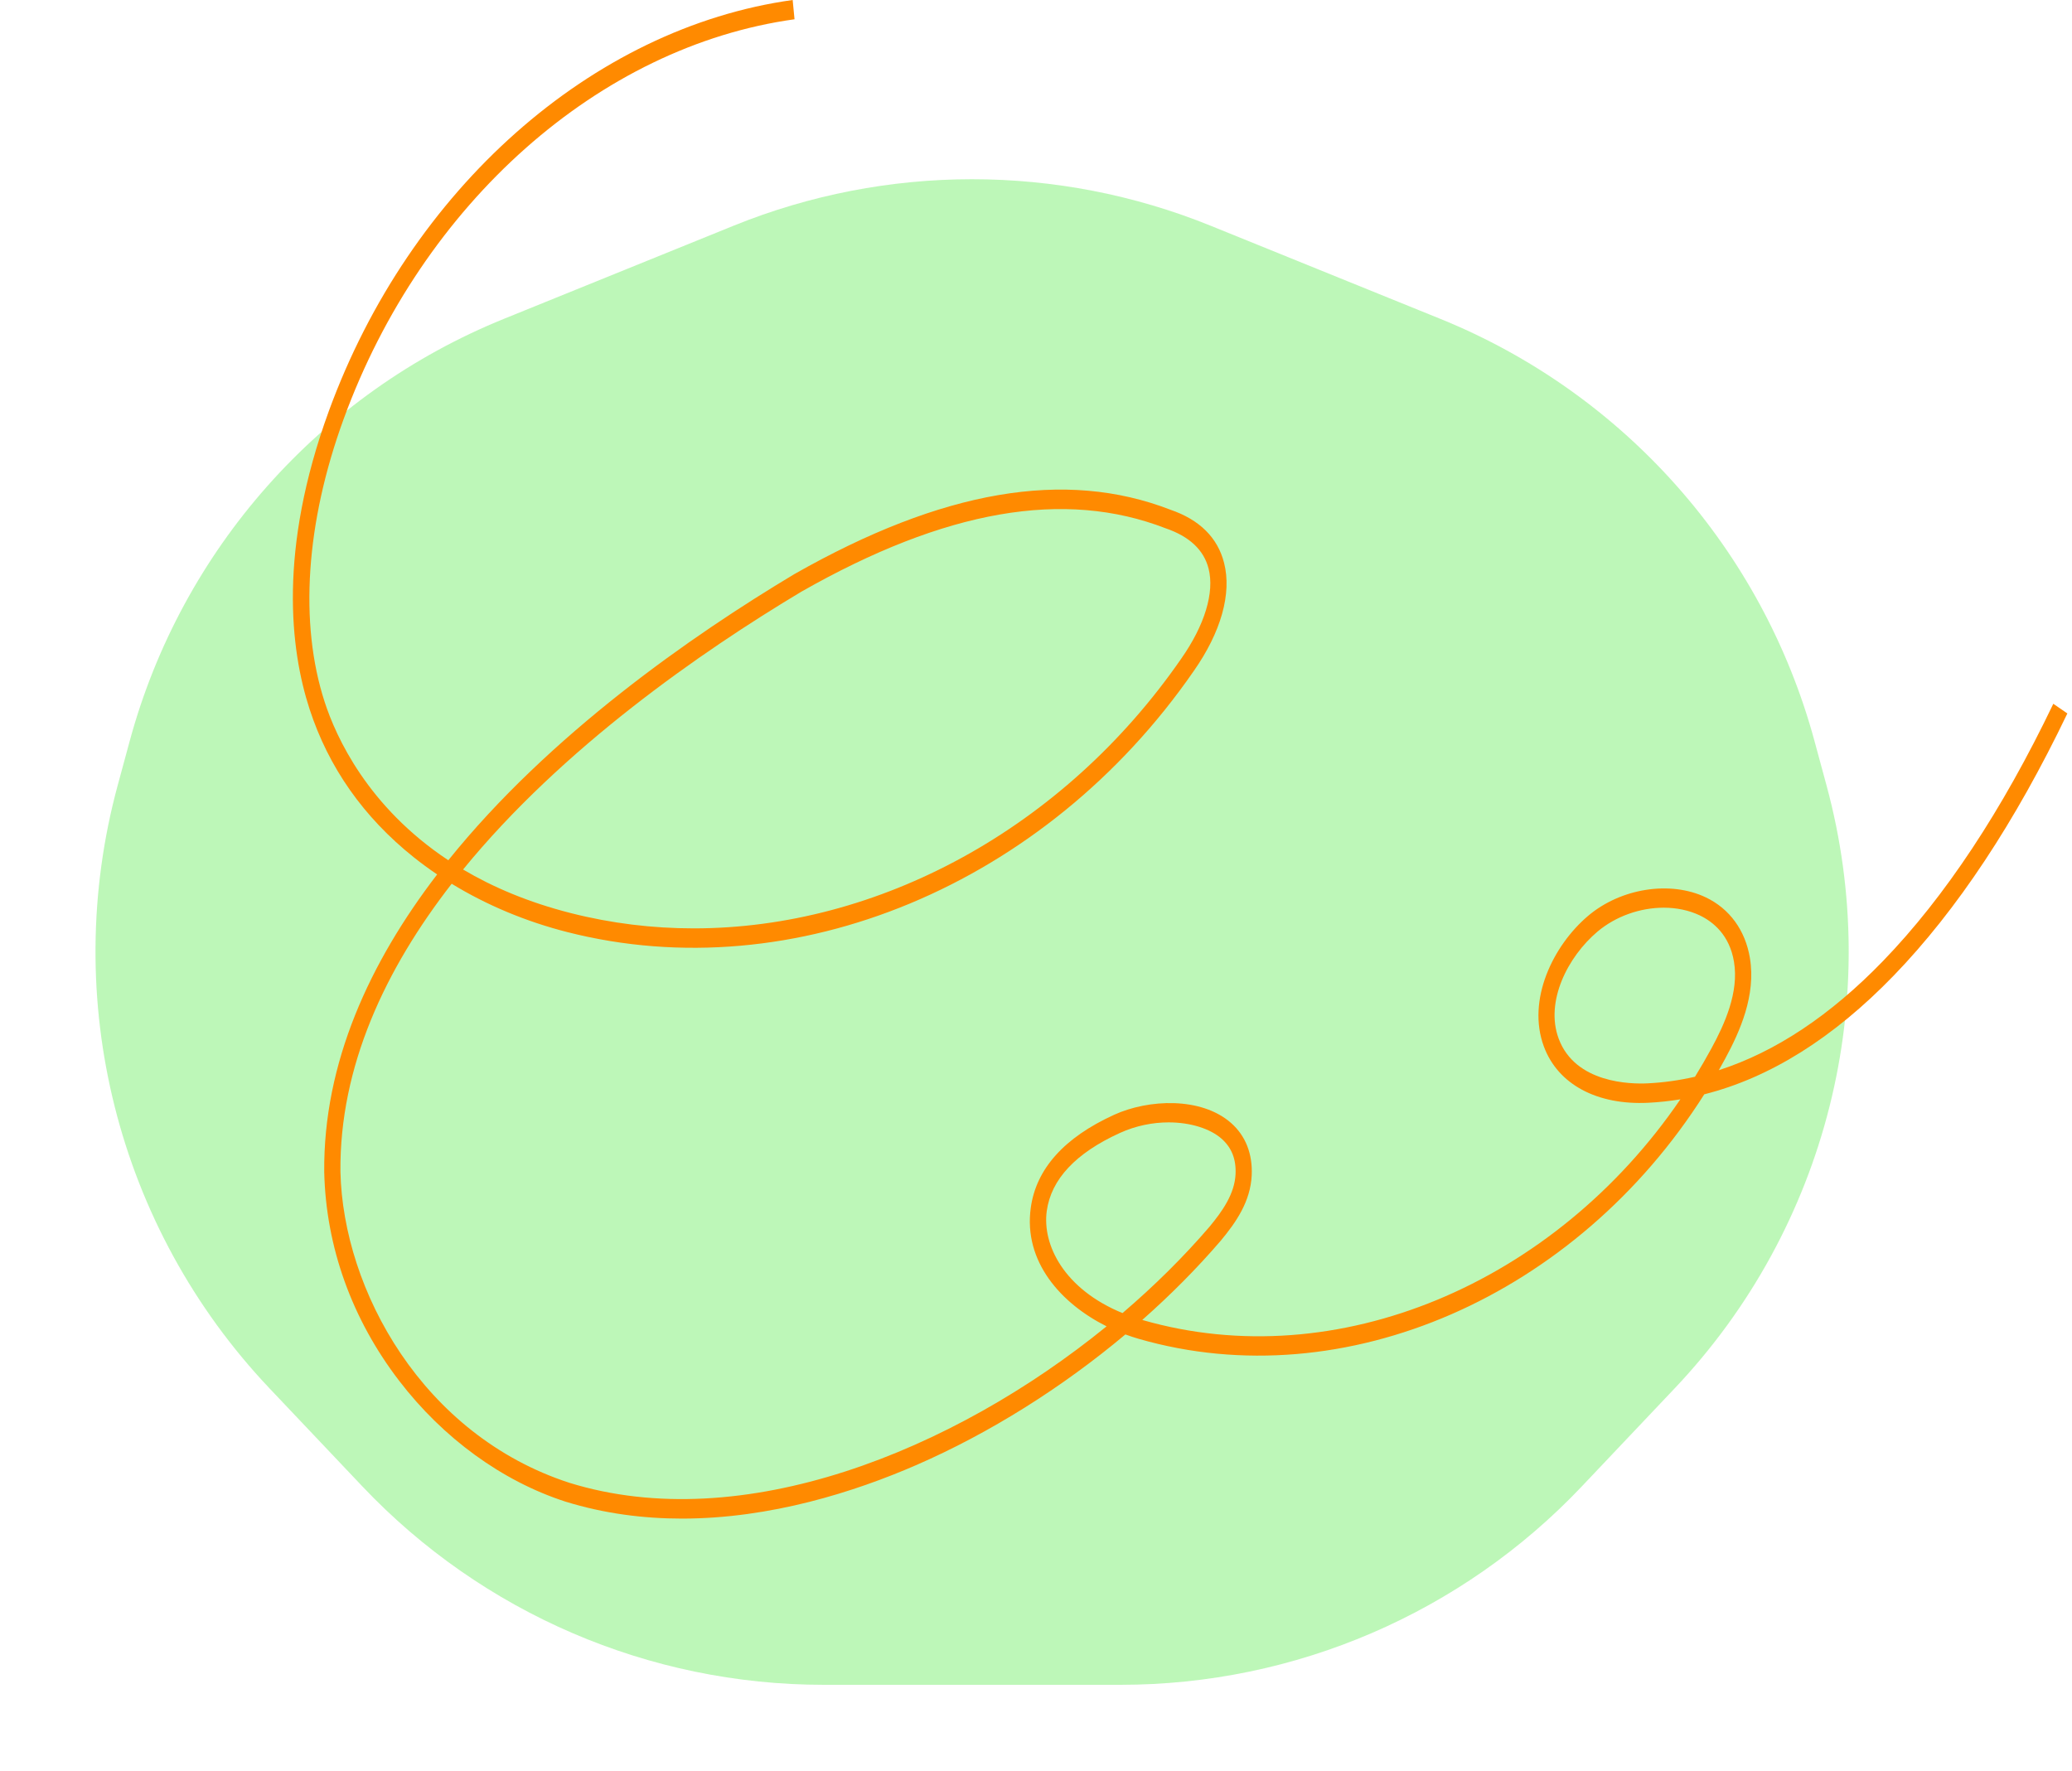 <svg width="248" height="212" viewBox="0 0 248 212" fill="none" xmlns="http://www.w3.org/2000/svg">
<path opacity="0.5" d="M87.793 27.023C106.108 19.597 126.595 19.597 144.909 27.023L172.386 38.164C194.395 47.088 210.967 65.788 217.181 88.71L218.624 94.035C225.556 119.607 218.67 146.944 200.45 166.181L189.318 177.935C174.965 193.089 155.011 201.673 134.139 201.673H98.564C77.692 201.673 57.738 193.089 43.385 177.935L32.252 166.181C14.033 146.944 7.146 119.607 14.079 94.035L15.522 88.71C21.736 65.788 38.307 47.088 60.317 38.164L87.793 27.023Z" fill="#7DF072"/>
<path d="M81.626 181.777C77.031 181.777 72.324 181.185 67.655 179.738C60.093 177.285 53.035 172.148 47.77 165.273C42.108 157.886 39.011 149.245 38.807 140.289C38.691 127.208 44.256 115.195 52.322 104.671C51.353 104.014 50.417 103.328 49.52 102.613C43.514 97.819 39.321 91.85 37.052 84.877C34.749 77.798 33.281 65.862 39.359 49.206C49.06 22.647 70.85 3.336 94.875 0L95.098 2.307C71.747 5.544 50.567 24.321 41.139 50.136C36.601 62.561 35.792 74.596 38.86 84.028C40.213 88.189 43.999 96.575 53.66 102.974C65.769 87.916 82.819 76.061 95.069 68.727C112.782 58.655 127.5 56.133 140.074 61.009C143.56 62.2 145.741 64.345 146.512 67.378C147.448 71.051 146.153 75.66 142.862 80.35C125.163 105.932 95.04 118.485 67.912 111.575C62.934 110.308 58.231 108.338 54.062 105.786C46.117 116.009 40.634 127.649 40.746 140.249C41.066 154.429 50.587 171.787 68.155 177.494C88.815 183.887 114.043 173.746 132.449 158.764C126.976 156.027 122.482 151.011 123.374 144.572C124.019 139.911 127.373 136.169 133.346 133.443C137.461 131.566 143.763 131.276 147.346 134.42C149.086 135.948 149.939 138.122 149.818 140.696C149.668 143.823 147.952 146.298 146.119 148.507C143.279 151.813 140.118 154.998 136.72 157.997C136.739 157.997 136.754 158.008 136.773 158.014C159.998 164.697 186.054 153.691 201.126 131.589C199.856 131.799 198.576 131.938 197.296 132.002C191.149 132.31 186.471 129.8 184.789 125.272C182.719 119.699 185.885 113.184 190.083 109.628C193.995 106.315 199.924 105.385 204.175 107.419C207.03 108.785 208.901 111.365 209.449 114.678C210.191 119.153 208.247 123.482 206.478 126.748C206.23 127.202 205.978 127.655 205.726 128.103C212.494 125.923 219.077 121.553 225.388 115.027C232.781 107.385 239.636 97.028 245.763 84.243L247.445 85.4C241.206 98.418 234.216 108.977 226.653 116.788C219.426 124.261 211.825 129.015 203.986 130.991C188.701 155.126 160.968 167.365 136.322 160.269C135.779 160.112 135.236 159.932 134.698 159.734C127.097 166.11 118.459 171.538 109.704 175.356C102.267 178.593 92.252 181.777 81.631 181.777H81.626ZM139.876 134.35C138.005 134.35 135.983 134.733 134.039 135.617C128.755 138.023 125.813 141.161 125.289 144.95C124.727 149.024 127.378 154.318 134.354 157.177C138.189 153.9 141.693 150.424 144.757 146.856C146.308 144.985 147.768 142.916 147.884 140.562C147.971 138.761 147.419 137.366 146.202 136.297C144.859 135.117 142.523 134.35 139.876 134.35ZM199.133 108.652C196.341 108.652 193.408 109.657 191.198 111.522C187.644 114.527 184.91 119.891 186.559 124.325C188.551 129.689 195.216 129.776 197.214 129.677C199.114 129.584 201 129.317 202.876 128.887C203.559 127.777 204.219 126.644 204.849 125.482C206.424 122.582 208.15 118.787 207.544 115.131C207.011 111.906 205.023 110.331 203.453 109.576C202.149 108.954 200.66 108.652 199.133 108.652ZM55.42 104.078C58.963 106.176 63.215 108.001 68.314 109.297C73.153 110.529 78.092 111.127 83.037 111.127C105.103 111.127 127.277 99.231 141.374 78.856C144.19 74.846 145.387 70.912 144.655 68.058C144.088 65.827 142.353 64.205 139.507 63.235C127.393 58.539 113.146 61.021 95.917 70.825C83.948 77.99 67.297 89.532 55.425 104.084L55.42 104.078Z" fill="#FF8A00"/>
</svg>
